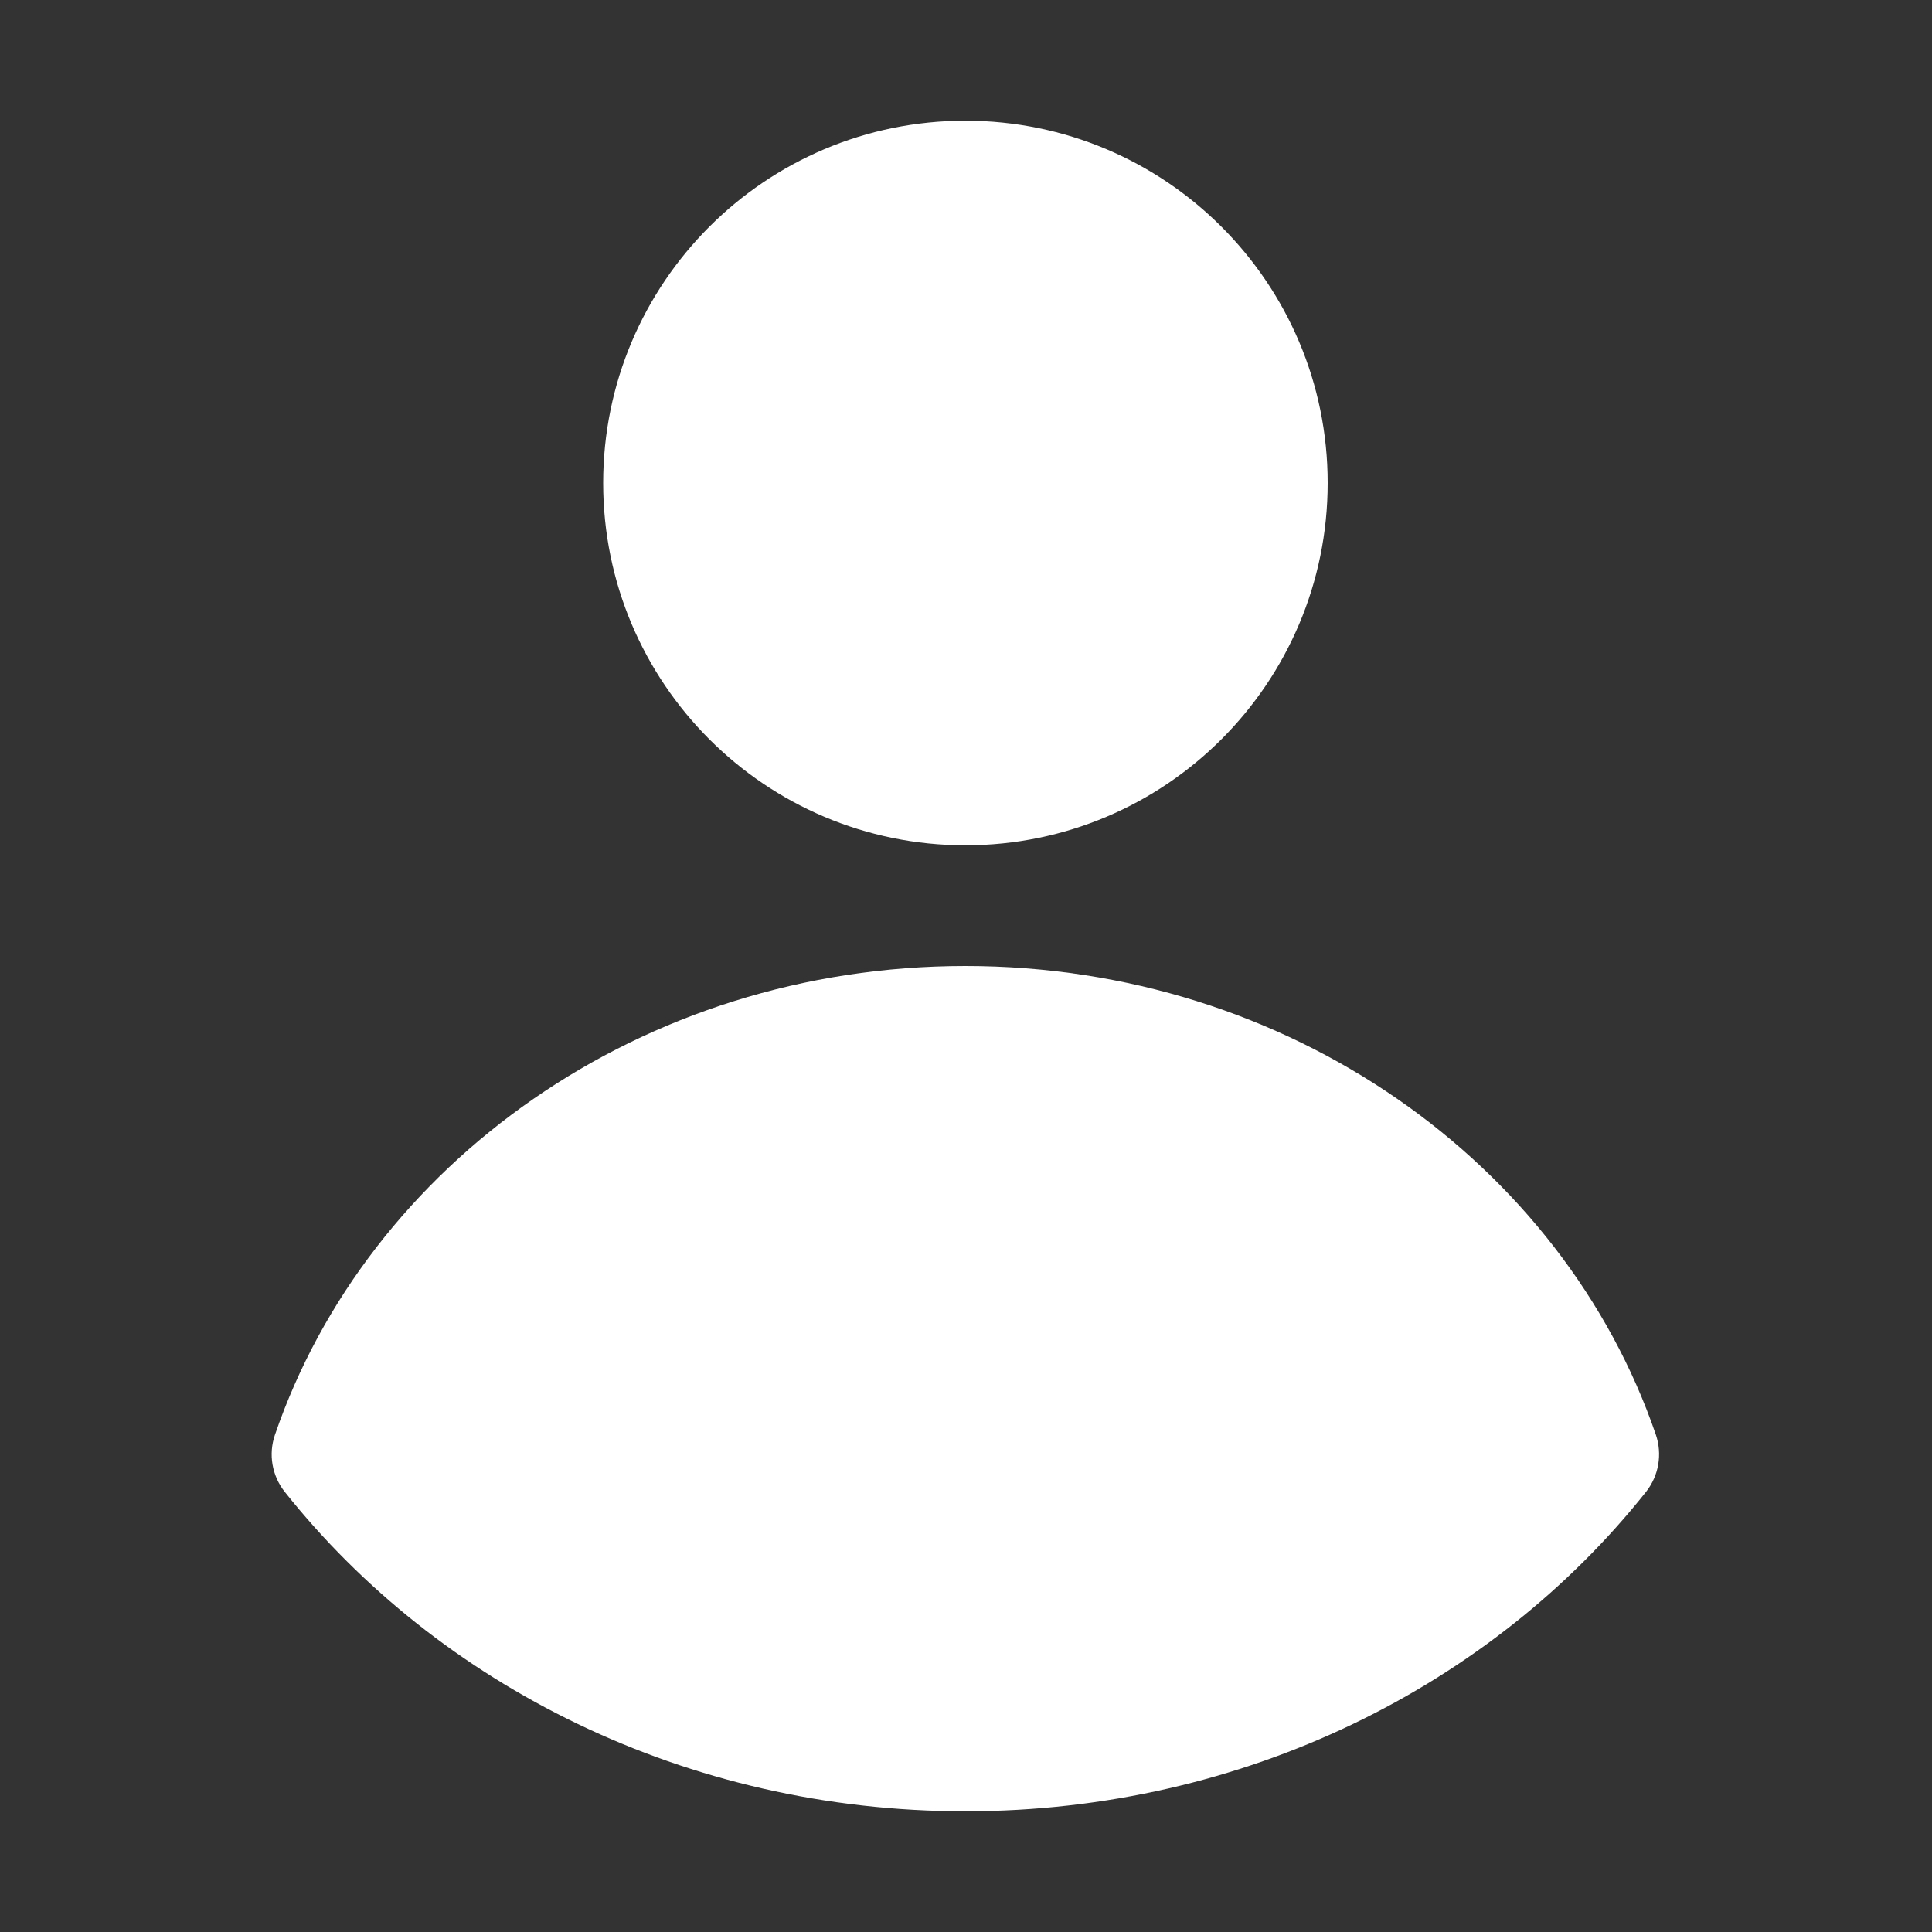 <svg width="25" height="25" viewBox="0 0 25 25" fill="none" xmlns="http://www.w3.org/2000/svg">
<rect x="0" y="0" width="25" height="25" fill="#333333" stroke="none"/>
<path fill-rule="evenodd" clip-rule="evenodd" d="M3.558 18.566C3.471 18.817 3.519 19.096 3.685 19.305C5.673 21.805 8.876 23.438 12.492 23.438C16.108 23.438 19.312 21.805 21.299 19.305C21.465 19.096 21.512 18.817 21.427 18.566C20.225 15.062 16.684 12.5 12.492 12.5C8.3 12.5 4.759 15.062 3.558 18.566V18.566Z" fill="white"/>
<path d="M12.492 10.938C15.081 10.938 17.18 8.839 17.18 6.25C17.18 3.661 15.081 1.562 12.492 1.562C9.903 1.562 7.805 3.661 7.805 6.25C7.805 8.839 9.903 10.938 12.492 10.938Z" fill="white"/>
</svg>
